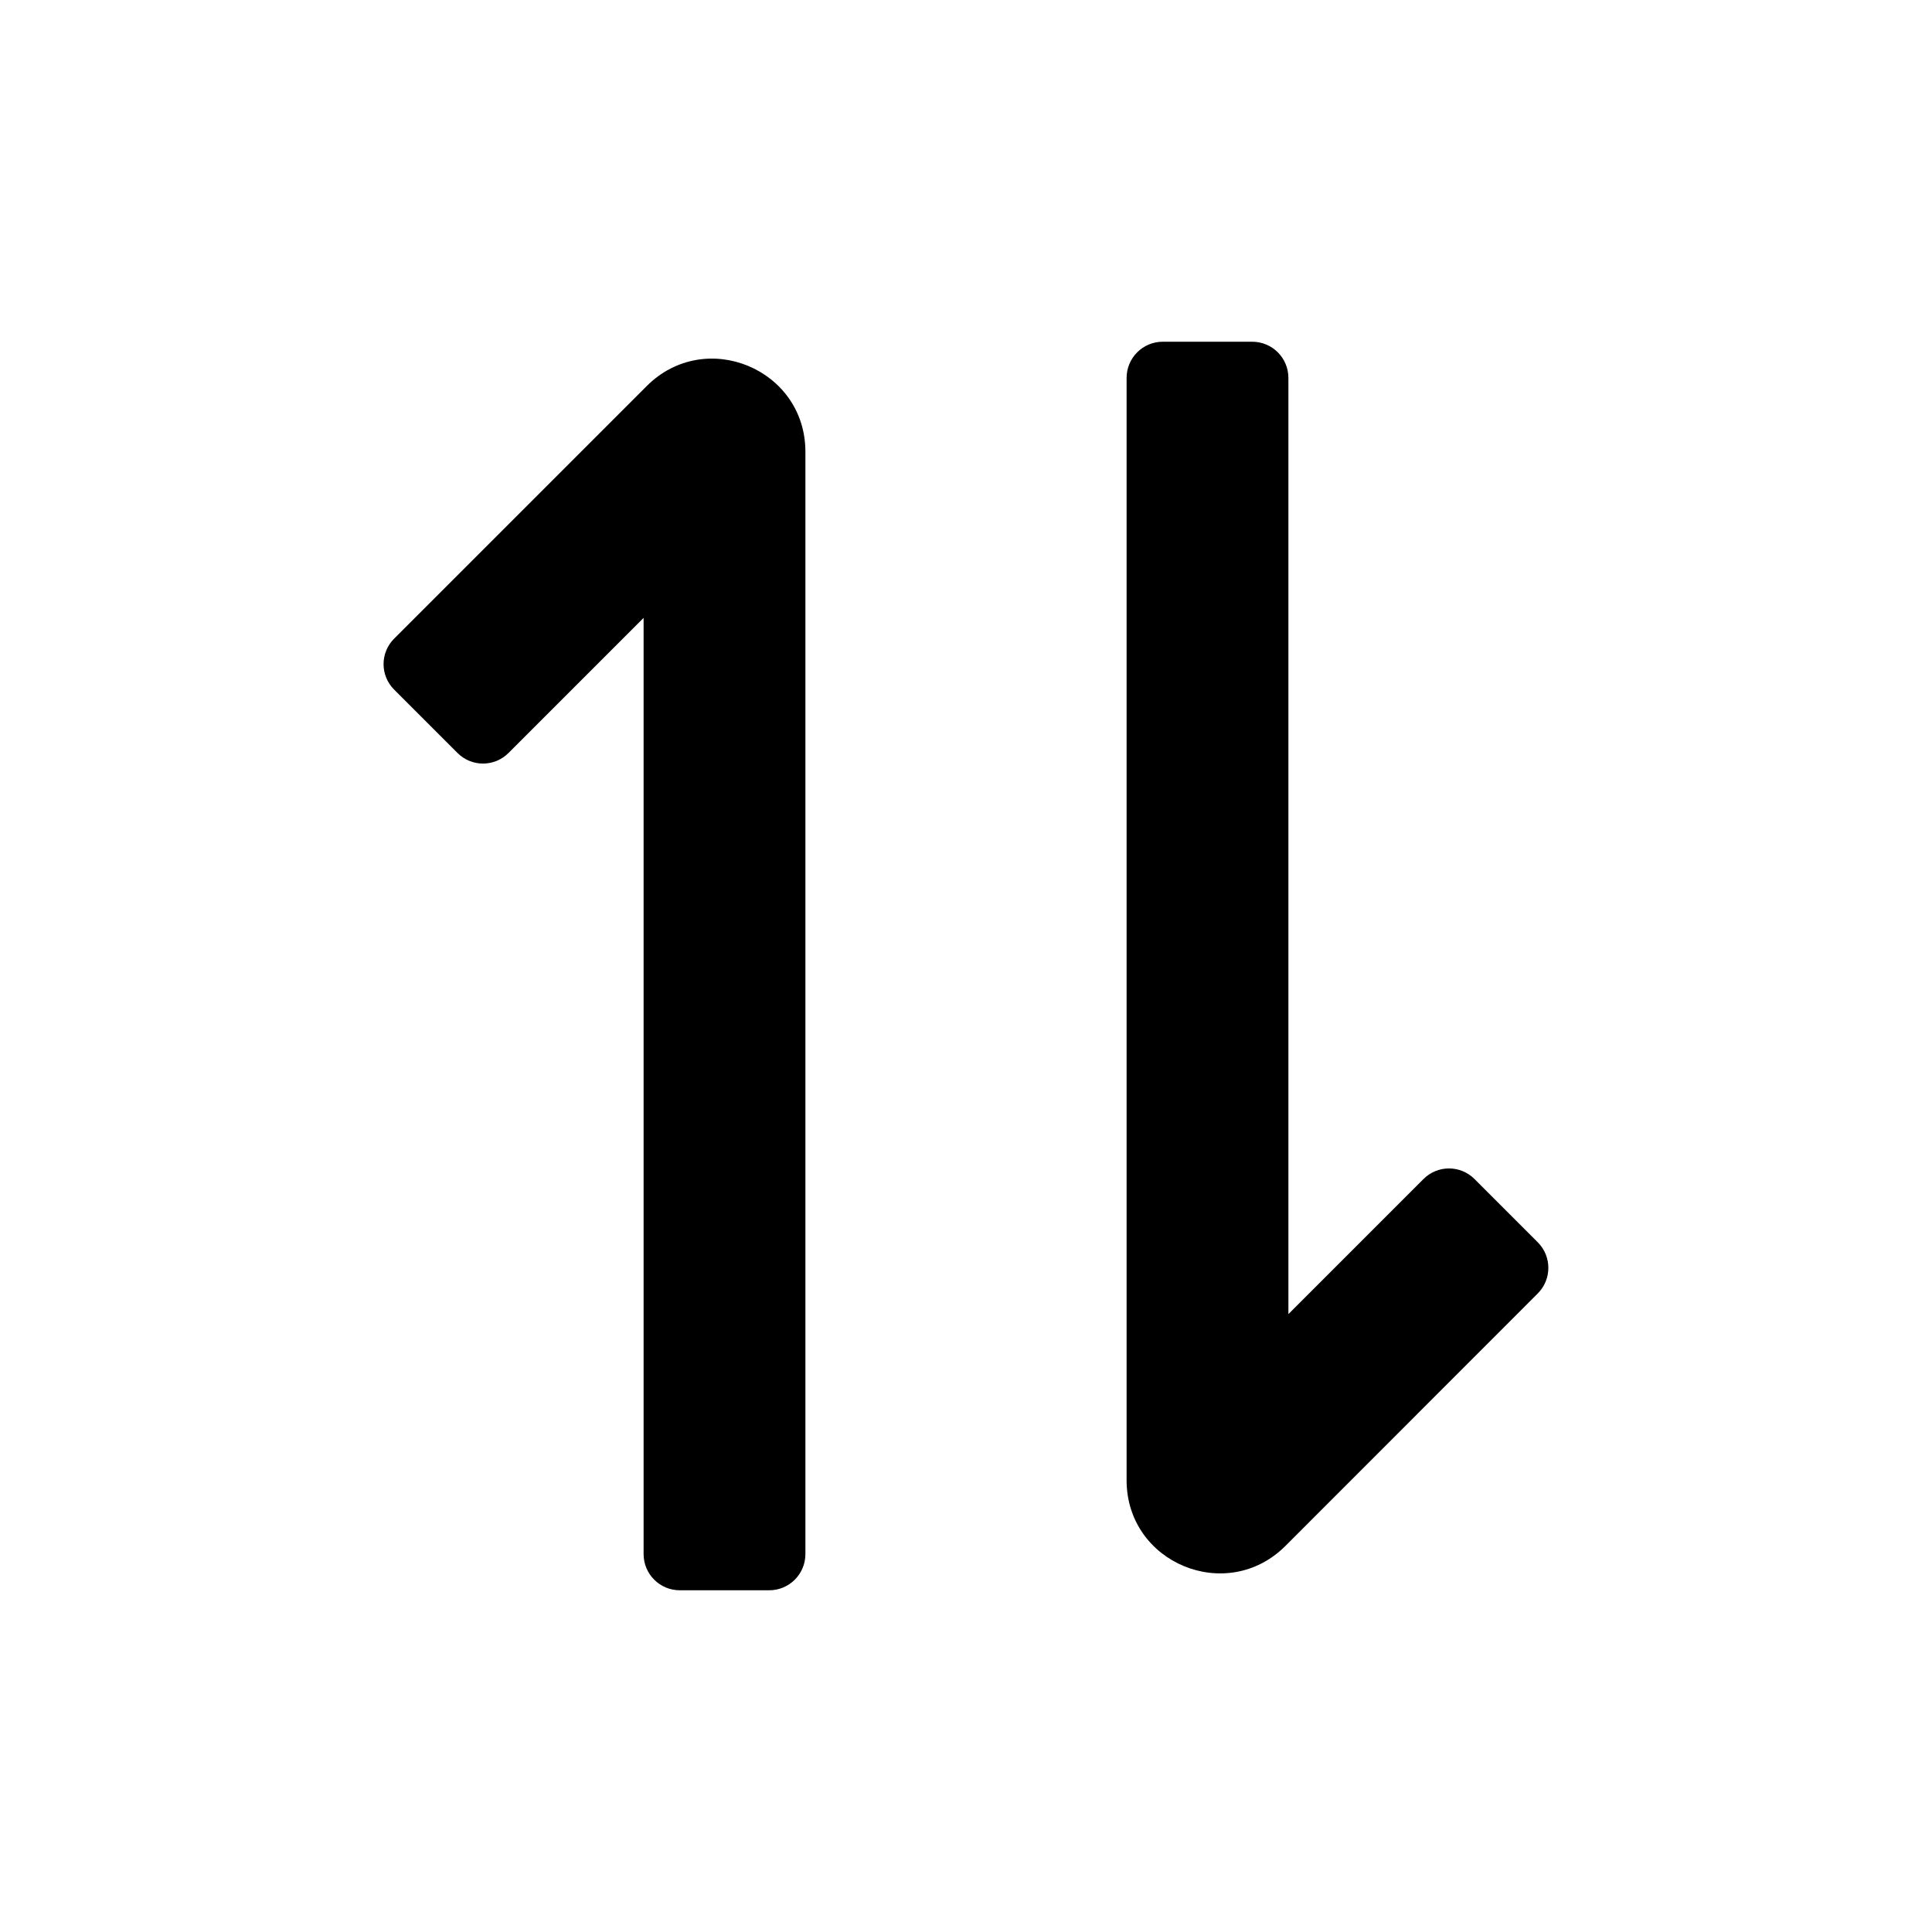 <svg viewBox="0 0 16 16" xmlns="http://www.w3.org/2000/svg">
<path fill-rule="evenodd" clip-rule="evenodd" d="M5.356 3.197C5.841 2.712 6.67 3.055 6.67 3.741V12.87C6.67 13.036 6.536 13.17 6.37 13.17H5.63C5.464 13.17 5.33 13.036 5.33 12.87V5.117L4.212 6.235C4.095 6.353 3.905 6.353 3.788 6.235L3.265 5.712C3.147 5.595 3.147 5.405 3.265 5.288L5.356 3.197Z"/>
<path fill-rule="evenodd" clip-rule="evenodd" d="M10.645 12.803C10.159 13.288 9.33 12.945 9.33 12.259V3.13C9.33 2.964 9.464 2.83 9.63 2.83H10.37C10.536 2.83 10.67 2.964 10.67 3.13V10.883L11.788 9.765C11.905 9.647 12.095 9.647 12.212 9.765L12.735 10.288C12.852 10.405 12.852 10.595 12.735 10.712L10.645 12.803Z"/>
</svg>
